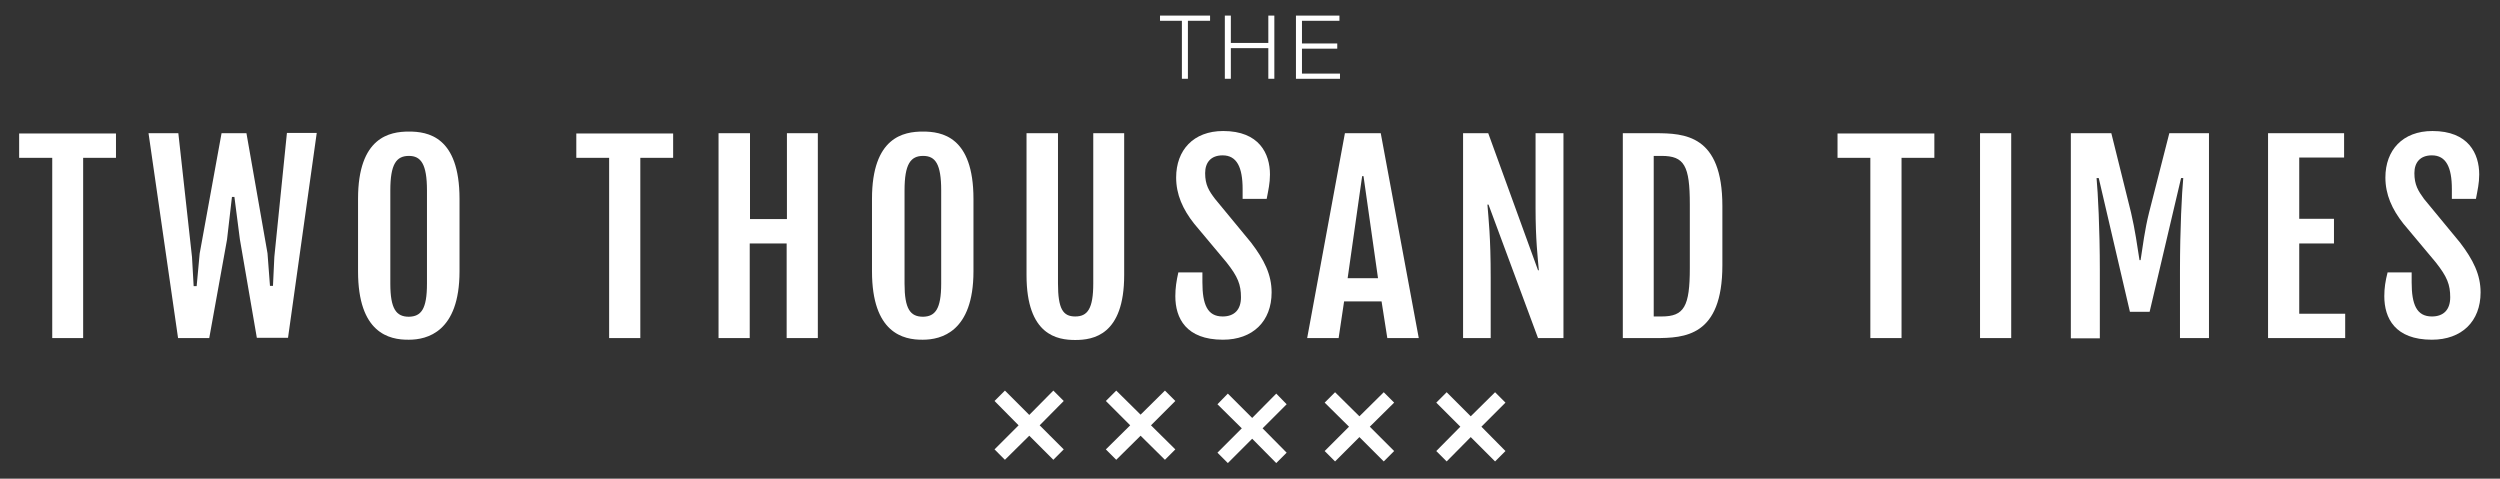 <?xml version="1.0" encoding="utf-8"?>
<!-- Generator: Adobe Illustrator 17.1.0, SVG Export Plug-In . SVG Version: 6.00 Build 0)  -->
<!DOCTYPE svg PUBLIC "-//W3C//DTD SVG 1.1//EN" "http://www.w3.org/Graphics/SVG/1.1/DTD/svg11.dtd">
<svg version="1.1" xmlns="http://www.w3.org/2000/svg" xmlns:xlink="http://www.w3.org/1999/xlink" x="0px" y="0px"
	 viewBox="0 0 914 175" enable-background="new 0 0 914 175" xml:space="preserve">
<rect x="0" y="0" width="914" height="175" fill="#333333" stroke="none"/>
<g id="_x35_">
</g>
<g id="_x34_">
</g>
<g id="_x33_">
</g>
<g id="_x32_">
</g>
<g id="_x31_" display="none">
	<g id="intro" display="inline">
	</g>
</g>
<g id="_x31__copy">
	<g id="intro_copy" display="none">
	</g>
	<g id="logo_6_">
		<g>
			<g>
				<path fill="#FFFFFF" d="M19.1,57.7H7v-8.9h35.4v8.9h-12v65.9H19.1V57.7z"/>
				<path fill="#FFFFFF" d="M54.3,48.7h10.9l5,45.3l0.6,10.6h1.1l1.1-11.9L81,48.7h9.1l7.7,43.9l0.9,11.9h1.1l0.5-10.6l4.6-45.3
					h10.9l-10.5,74.9H93.9l-6.2-36L85.7,72h-0.9L83,87.6l-6.5,36H65.1L54.3,48.7z"/>
				<path fill="#FFFFFF" d="M130.9,99.2V72.7c0-22.6,11.6-24.6,18.6-24.6c6.8,0,18.5,1.7,18.5,24.6v26.5c0,22.2-11.9,25-18.5,25
					C142.2,124.3,130.9,121.7,130.9,99.2z M156.1,103.7V69.6c0-9.6-2.2-12.6-6.6-12.6c-4.6,0-6.8,3-6.8,12.6v34.1
					c0,9.3,2.2,12.1,6.8,12.1C154,115.7,156.1,113,156.1,103.7z"/>
				<path fill="#FFFFFF" d="M222.8,57.7h-12.1v-8.9h35.4v8.9h-12v65.9h-11.4V57.7z"/>
				<path fill="#FFFFFF" d="M262.8,48.7h11.4v31.4h13.5V48.7H299v74.9h-11.4V89h-13.5v34.6h-11.4V48.7z"/>
				<path fill="#FFFFFF" d="M318.8,99.2V72.7c0-22.6,11.6-24.6,18.6-24.6c6.8,0,18.5,1.7,18.5,24.6v26.5c0,22.2-11.9,25-18.5,25
					C330.2,124.3,318.8,121.7,318.8,99.2z M344.1,103.7V69.6c0-9.6-2.1-12.6-6.6-12.6c-4.6,0-6.8,3-6.8,12.6v34.1
					c0,9.3,2.1,12.1,6.8,12.1C341.9,115.7,344.1,113,344.1,103.7z"/>
				<path fill="#FFFFFF" d="M375.4,48.7h11.4v54.9c0,9.3,1.8,12.1,6.3,12.1c4.5,0,6.6-2.8,6.6-12.1V48.7h11.3v51.9
					c0,22-11.4,23.7-17.9,23.7c-6.5,0-17.8-1.7-17.8-23.7V48.7z"/>
				<path fill="#FFFFFF" d="M430.8,99.6h8.8v3.6c0,8.1,1.8,12.5,7.4,12.5c4.3,0,6.7-2.5,6.7-7c0-4.6-1.1-7.5-5.3-12.8l-11.8-14.1
					c-4.2-5.3-6.6-10.7-6.6-16.9c0-10,6.3-17,17.2-17c13.2,0,17.1,8.3,17.1,15.9c0,3.2-0.6,5.7-1.2,8.9h-8.8v-3.6
					c0-7.9-2.1-12.3-7.3-12.3c-4.3,0-6.4,2.6-6.4,6.5c0,4.3,1.4,6.5,3.6,9.4l13.2,16c4.8,6.3,7.5,11.7,7.5,18.2
					c0,10.6-6.9,17.3-17.8,17.3c-13.5,0-17.4-7.9-17.4-15.9C429.7,105.3,430.1,102.7,430.8,99.6z"/>
				<path fill="#FFFFFF" d="M491.7,48.7h13.1l13.9,74.9h-11.5l-2.1-13.4h-13.7l-2,13.4h-11.5L491.7,48.7z M503.8,101.7l-5.3-37.3
					H498l-5.3,37.3H503.8z"/>
				<path fill="#FFFFFF" d="M534.9,48.7h9.2l18.2,50.1h0.3c-0.4-4.6-1.2-11.2-1.2-22.8V48.7h10.2v74.9h-9.3l-18.1-48.8h-0.4
					c0.4,5.3,1.2,11.6,1.2,26.8v22h-10.1V48.7z"/>
				<path fill="#FFFFFF" d="M593.3,48.7h11.8c10.8,0,24.6,0.6,24.6,26.6v21.7c0,26-13.8,26.6-24.6,26.6h-11.8V48.7z M607.5,115.7
					c8.2,0,10.3-3.6,10.3-17.7V74.7c0-14.1-2-17.7-10.3-17.7h-2.9v58.7H607.5z"/>
				<path fill="#FFFFFF" d="M683.9,57.7h-12.1v-8.9h35.4v8.9h-12v65.9h-11.4V57.7z"/>
				<path fill="#FFFFFF" d="M723.9,48.7h11.4v74.9h-11.4V48.7z"/>
				<path fill="#FFFFFF" d="M757.1,48.7h14.8l7.2,29c1.5,6.4,2.3,12.3,3.1,17.4h0.4c0.8-5.1,1.5-11,3.1-17.4l7.4-29h14.5v74.9h-10.6
					V98.9c0-15.2,0.7-28.5,1.2-33.8h-0.8L785.9,114h-7.2l-11.4-48.9h-0.8c0.5,5.3,1.2,18.5,1.2,33.8v24.8h-10.6V48.7z"/>
				<path fill="#FFFFFF" d="M829.3,48.7H857v8.9h-16.4v22.4h12.7V89h-12.7v25.7h16.8v8.9h-28.2V48.7z"/>
				<path fill="#FFFFFF" d="M872.9,99.6h8.8v3.6c0,8.1,1.8,12.5,7.4,12.5c4.3,0,6.7-2.5,6.7-7c0-4.6-1.1-7.5-5.3-12.8l-11.8-14.1
					c-4.2-5.3-6.6-10.7-6.6-16.9c0-10,6.3-17,17.2-17c13.2,0,17.1,8.3,17.1,15.9c0,3.2-0.6,5.7-1.2,8.9h-8.8v-3.6
					c0-7.9-2.1-12.3-7.3-12.3c-4.3,0-6.4,2.6-6.4,6.5c0,4.3,1.4,6.5,3.5,9.4l13.2,16c4.8,6.3,7.5,11.7,7.5,18.2
					c0,10.6-6.9,17.3-17.8,17.3c-13.5,0-17.4-7.9-17.4-15.9C871.7,105.3,872.1,102.7,872.9,99.6z"/>
			</g>
			<g>
				<path fill="#FFFFFF" d="M442.4,5.7v1.9h-8.1v21.2h-2.2V7.6h-8V5.7H442.4z"/>
				<path fill="#FFFFFF" d="M450,5.7v10h13.7v-10h2.2v23.1h-2.2V17.6H450v11.2h-2.2V5.7H450z"/>
				<path fill="#FFFFFF" d="M489.7,5.7v1.9H476v8.3h12.9v1.9H476v9.1h13.9v1.9h-16.1V5.7H489.7z"/>
			</g>
			<g>
				<polygon fill="#FFFFFF" points="385.1,142.8 376.3,151.7 367.4,142.8 363.6,146.6 372.4,155.5 363.6,164.3 367.4,168.1 
					376.3,159.3 385.1,168.1 388.9,164.3 380.1,155.5 388.9,146.6 				">
					<animateMotion
						path="M0,0 L0,5,L0,0,0"
              			begin="0s" dur=".2s" repeatCount="indefinite"
					/>
				</polygon> 
				
				<polygon fill="#FFFFFF" points="425.9,142.8 417,151.6 408.1,142.8 404.3,146.6 413.2,155.5 404.3,164.3 408.1,168.1 417,159.3 
					425.9,168.1 429.7,164.3 420.8,155.5 429.7,146.6 				">
					<animateMotion
						path="M0,0 L0,8,L0,0,0"
              			begin="0.5s" dur="2s" repeatCount="indefinite"
					/>
				</polygon> 
				
				<polygon fill="#FFFFFF" points="466.6,143.9 457.8,152.8 448.9,143.9 445.1,147.8 454,156.6 445.1,165.5 448.9,169.3 
					457.8,160.4 466.6,169.3 470.4,165.5 461.6,156.6 470.4,147.8 				">
					<animateMotion
						path="M0,0 L0,5,L0,0,0"
              			begin="1.25s" dur="2.25s" repeatCount="indefinite"
					/>
				</polygon> 
				
				<polygon fill="#FFFFFF" points="505.9,143.4 497,152.2 488.1,143.4 484.3,147.2 493.2,156 484.3,164.9 488.1,168.7 497,159.8 
					505.9,168.7 509.7,164.9 500.8,156 509.7,147.2 				">
					<animateMotion
						path="M0,0 L0,8,L0,0,0"
              			begin="2s" dur="2s" repeatCount="indefinite"
					/>
				</polygon> 
				
				<polygon fill="#FFFFFF" points="550.4,147.2 546.6,143.4 537.7,152.2 528.9,143.4 525.1,147.2 533.9,156 525.1,164.9 
					528.9,168.7 537.7,159.8 546.6,168.7 550.4,164.9 541.6,156 				">
					<animateMotion
						path="M0,0 L0,5,L0,0,0"
              			begin="2.25s" dur="2.25s" repeatCount="indefinite"
					/>
				</polygon> 
				
				
			</g>
		</g>
	</g>
</g>
<g id="NAV" display="none">
</g>
<g id="NAV_copy">
</g>
</svg>
